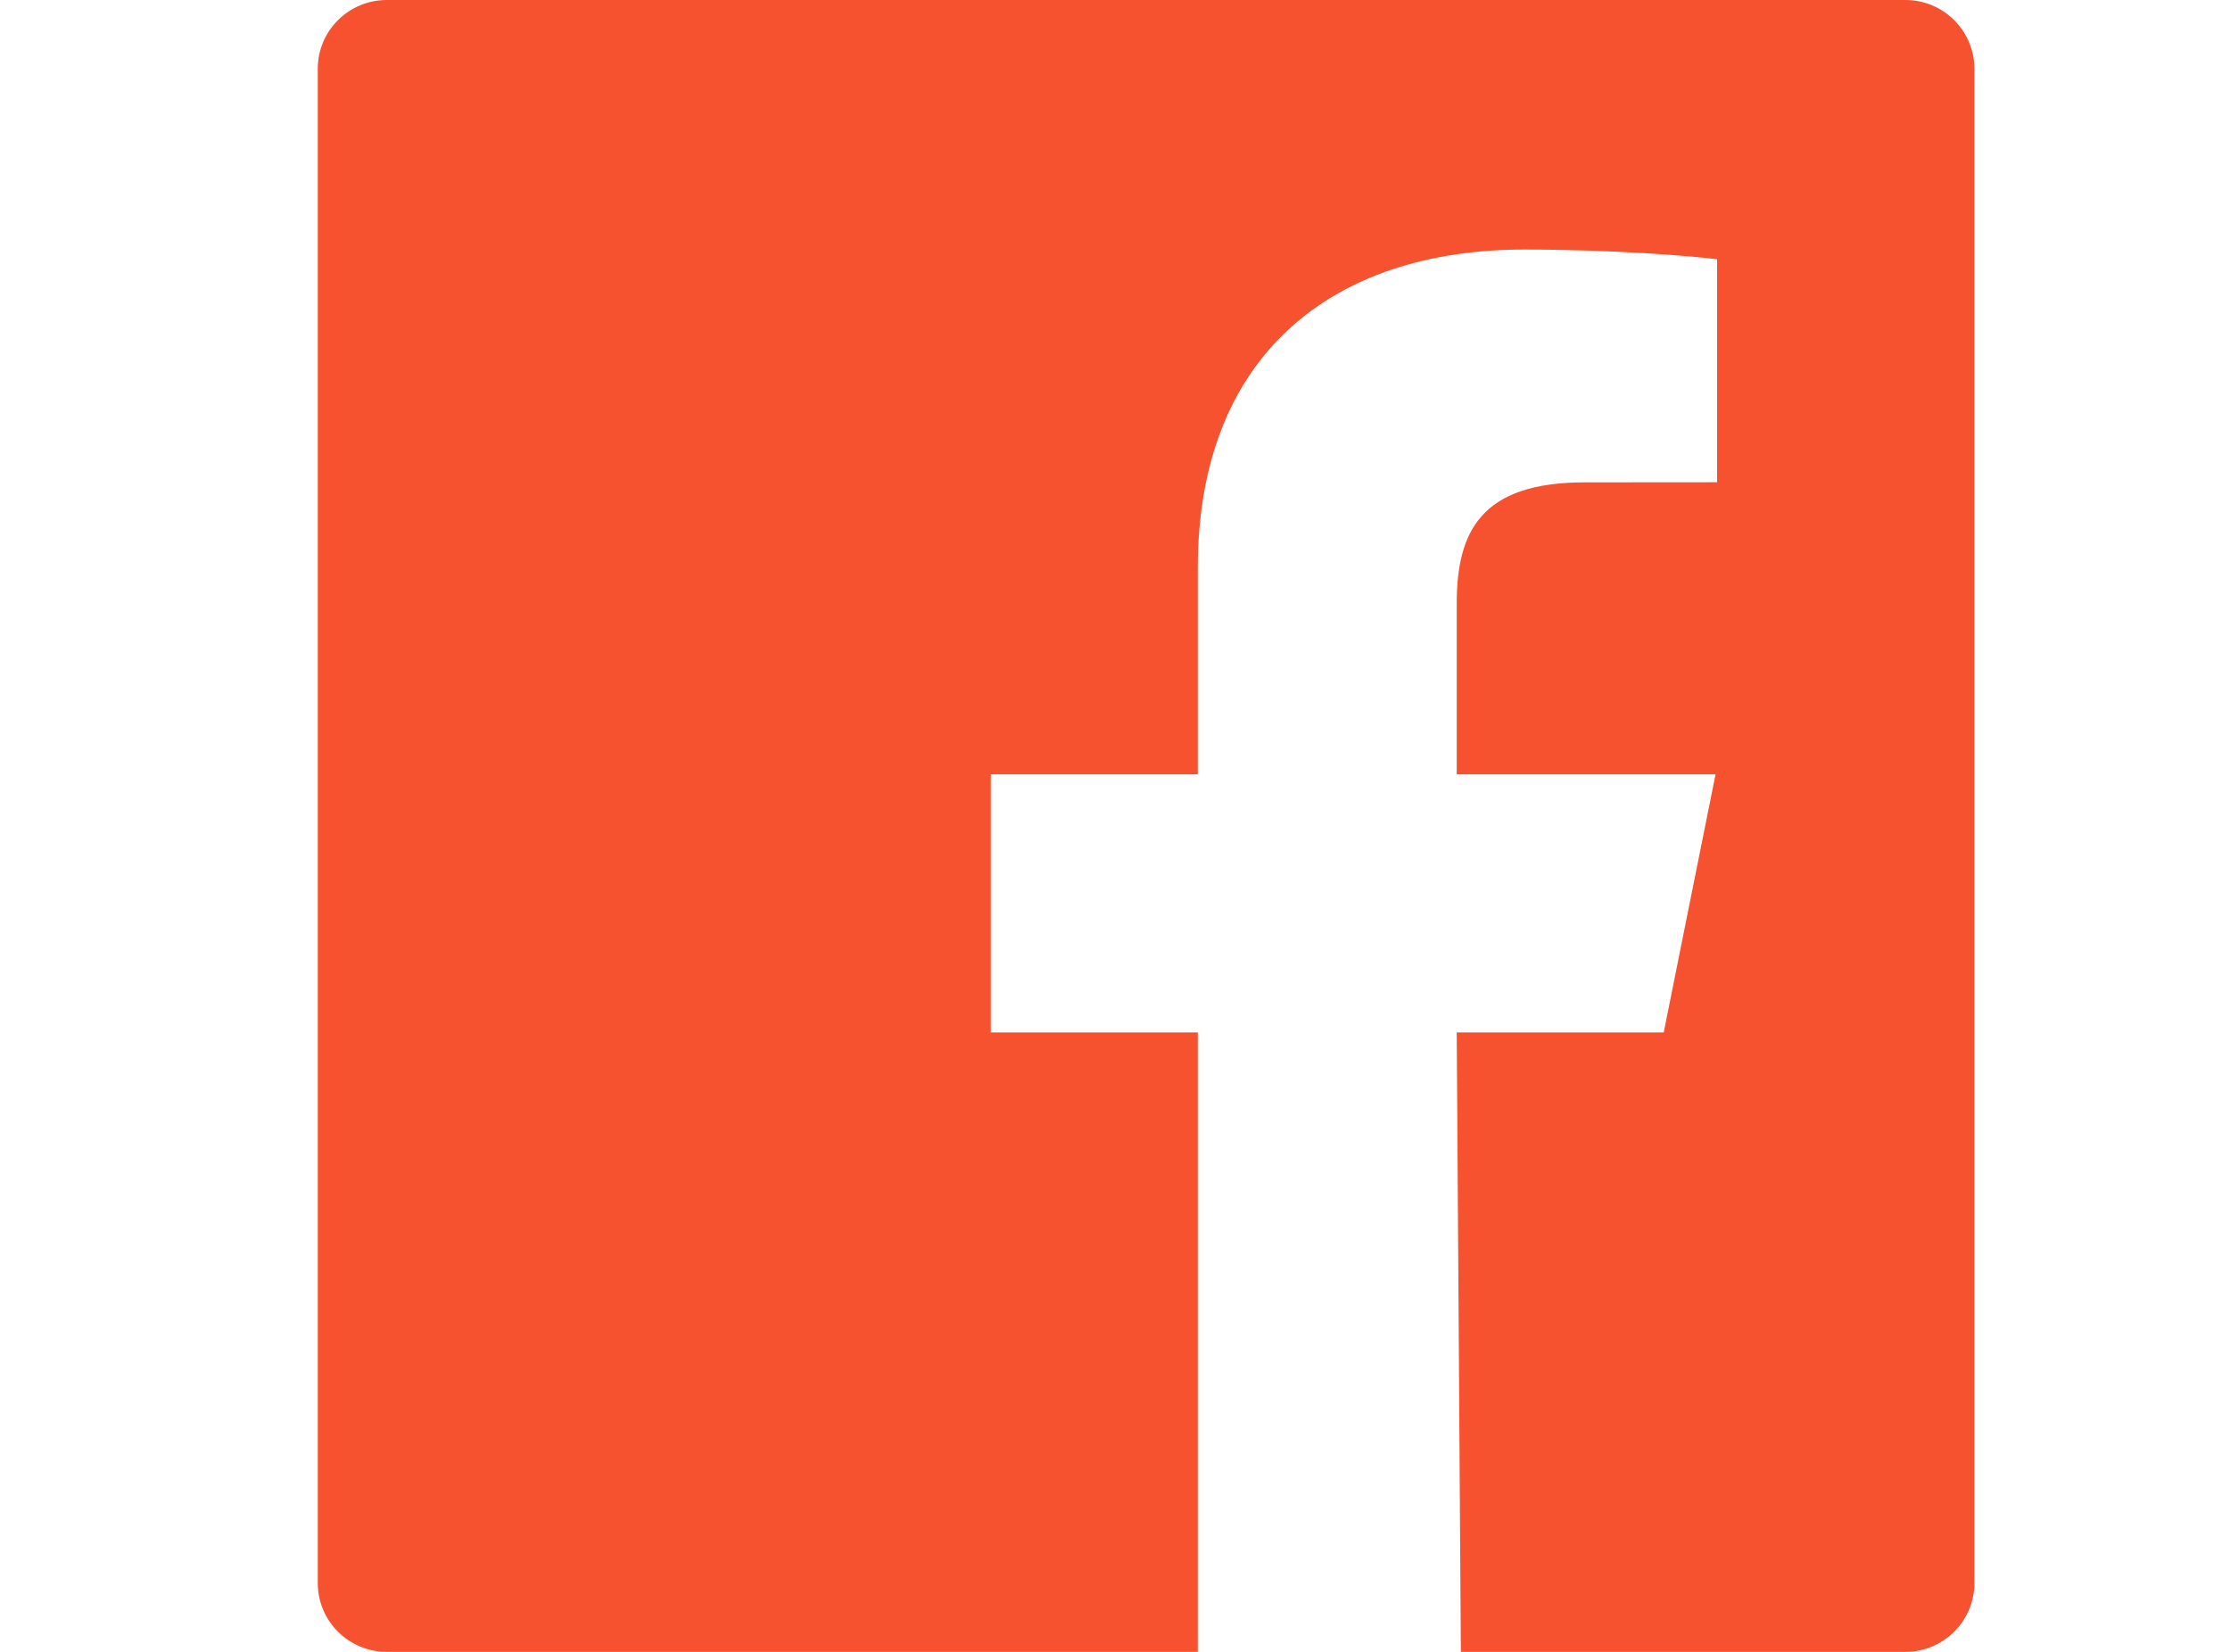 <?xml version="1.0" encoding="UTF-8"?>
<svg width="27px" height="20px" viewBox="0 0 17 16" version="1.1" xmlns="http://www.w3.org/2000/svg" xmlns:xlink="http://www.w3.org/1999/xlink">
    <!-- Generator: Sketch 49.2 (51160) - http://www.bohemiancoding.com/sketch -->
    <title>Fill 3</title>
    <desc>Created with Sketch.</desc>
    <defs></defs>
    <g id="The-Frontlash" stroke="none" stroke-width="1" fill="none" fill-rule="evenodd">
        <g id="Desktop_Homepage-1400-Copy" transform="translate(-1260, -30)" fill="#F7522F">
            <g id="Header">
                <g id="Social" transform="translate(1227, 30)">
                    <path d="M49.156,0 L34.447,0 C34.077,0 33.778,0.298 33.778,0.666 L33.778,15.334 C33.778,15.701 34.077,16 34.447,16 L42.302,16 L42.302,10 L40.297,10 L40.297,7.5 L42.302,7.5 L42.302,5.5 C42.302,3.433 43.615,2.417 45.463,2.417 C46.349,2.417 47.11,2.482 47.332,2.511 L47.332,4.671 L46.05,4.672 C45.044,4.672 44.81,5.149 44.81,5.848 L44.81,7.5 L47.317,7.5 L46.815,10 L44.81,10 L44.85,16 L49.156,16 C49.525,16 49.824,15.701 49.824,15.334 L49.824,0.666 C49.824,0.298 49.525,0 49.156,0" id="Fill-3"></path>
                </g>
            </g>
        </g>
    </g>
</svg>